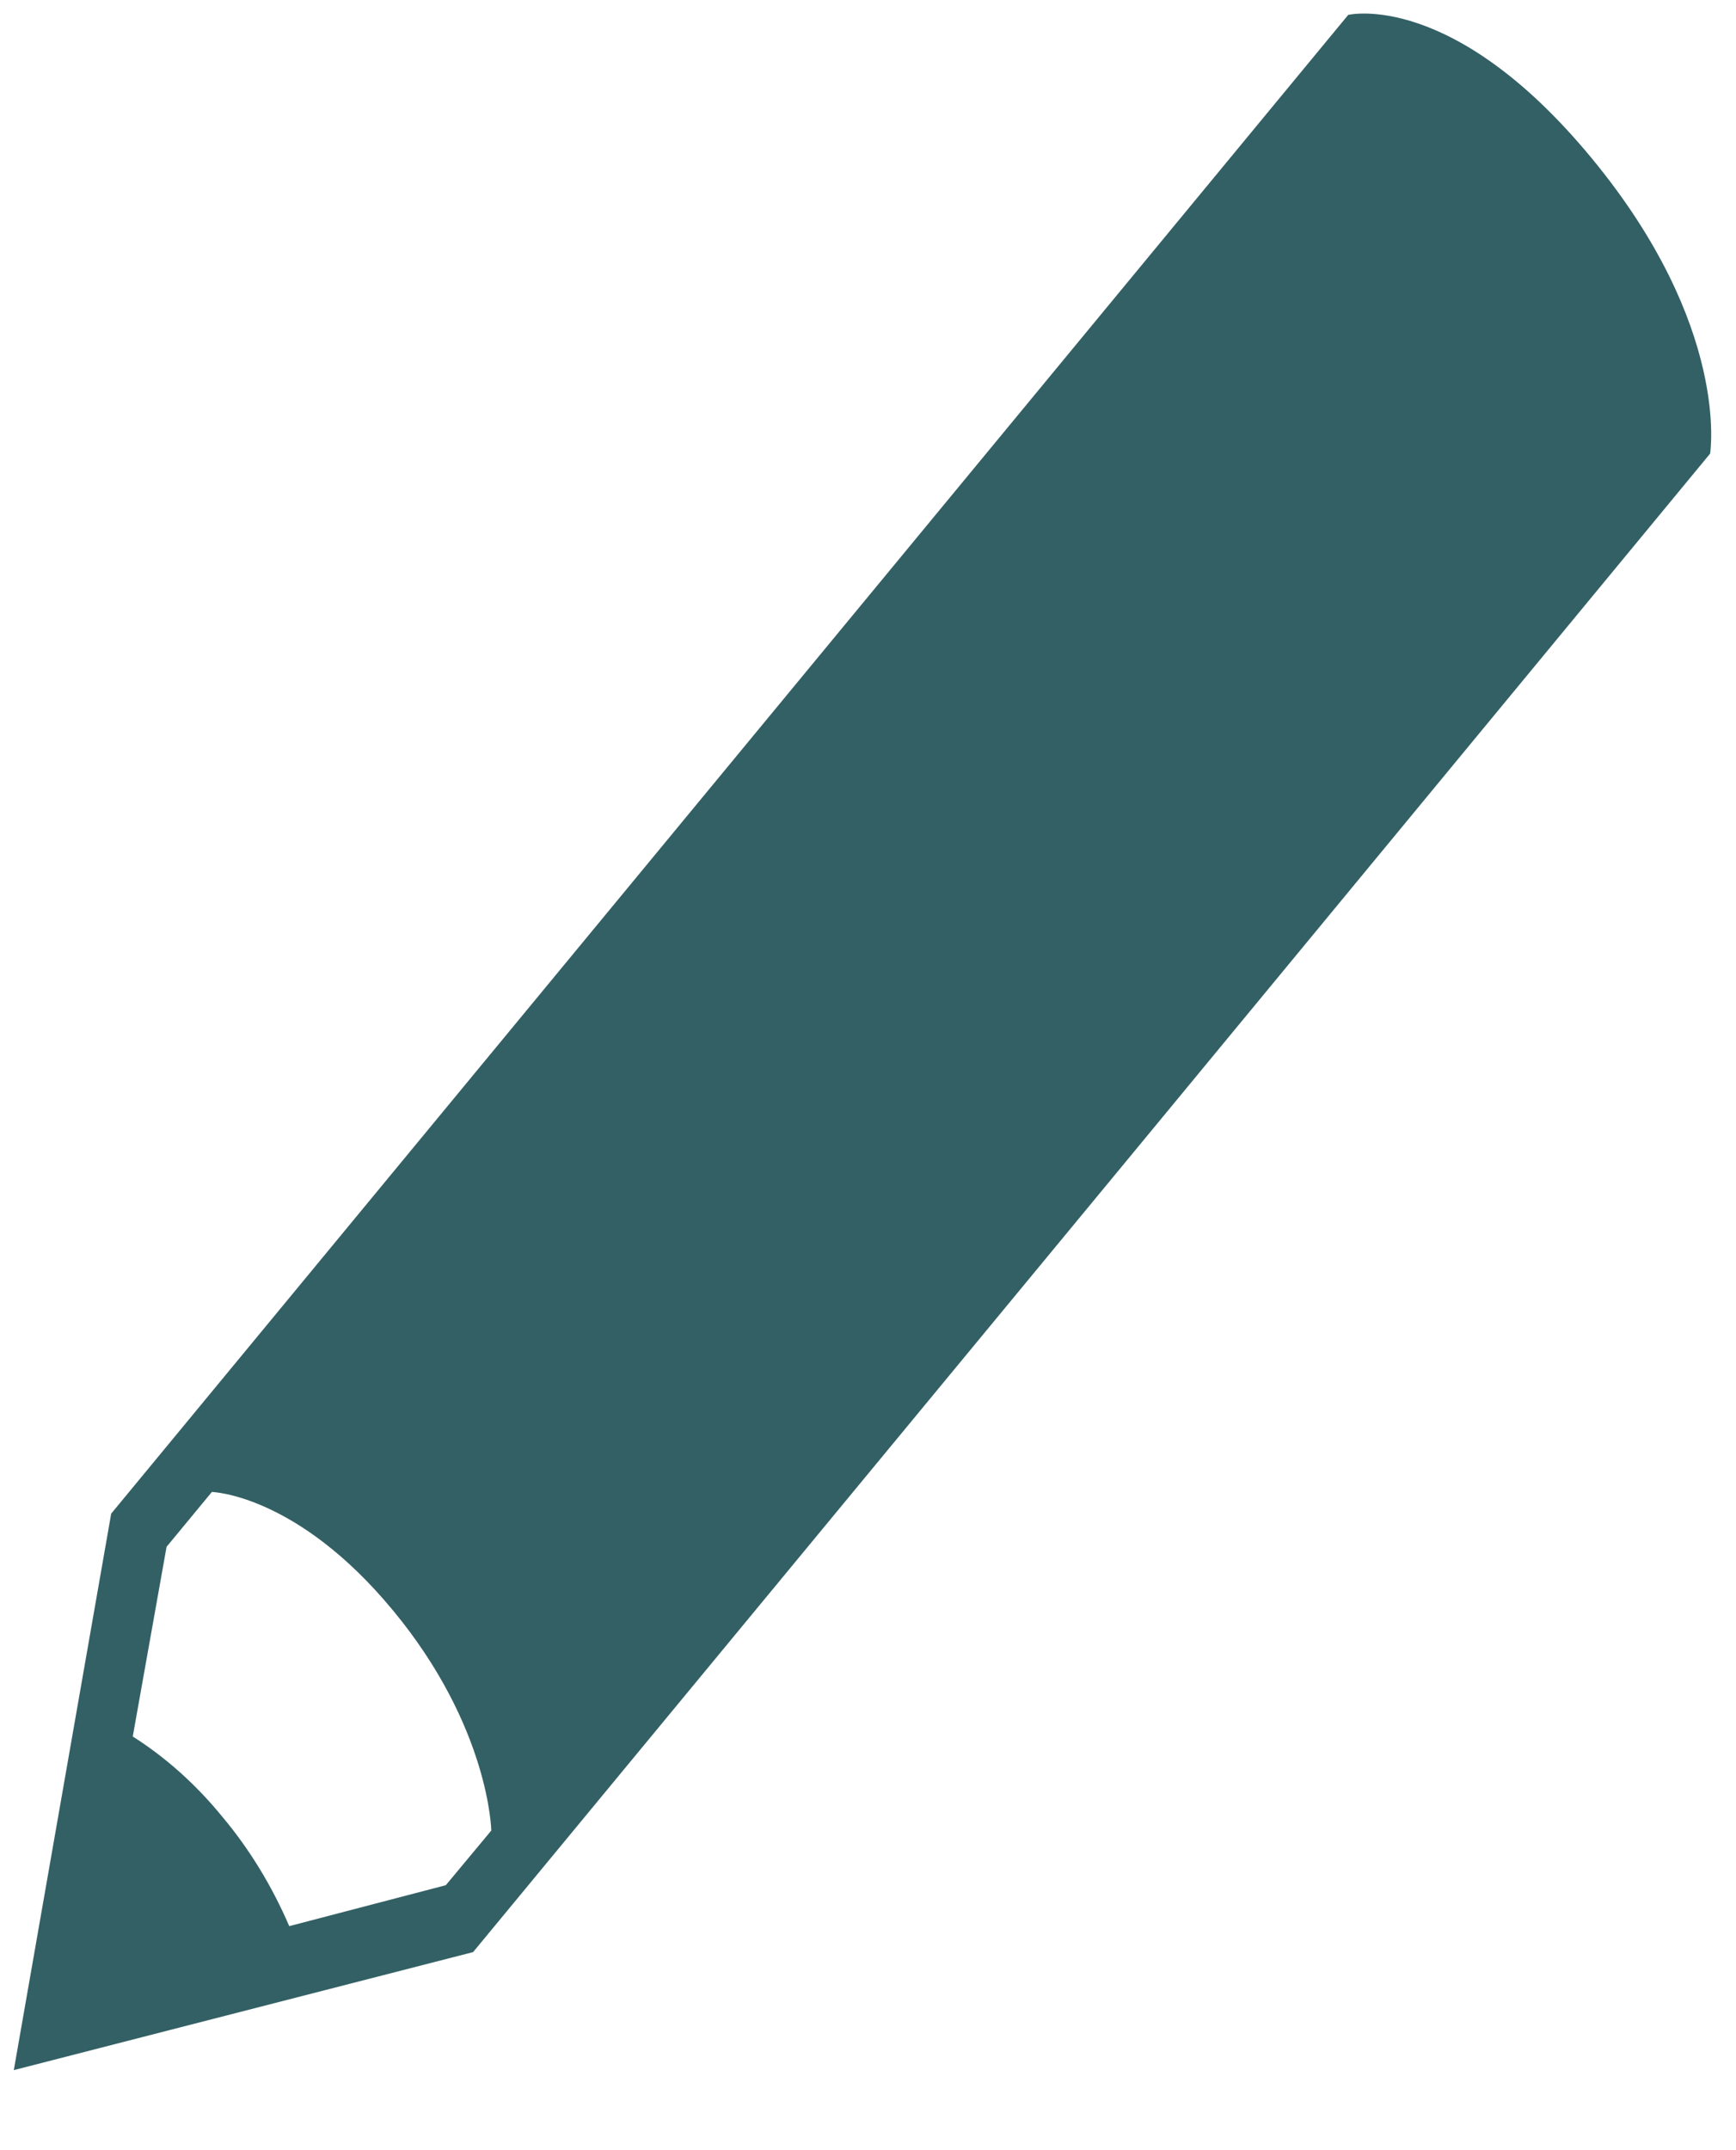 <svg width="21" height="26" viewBox="0 0 21 26" fill="none" xmlns="http://www.w3.org/2000/svg">
<path d="M19.255 1.914C17.572 -0.125 16.309 0.18 16.309 0.18L9.248 8.732L1.345 18.303L0.167 25.032L5.723 23.605L13.627 14.037L20.687 5.485C20.686 5.485 20.939 3.954 19.255 1.914ZM5.393 22.796L3.499 23.291C3.289 22.804 3.017 22.359 2.694 21.974C2.375 21.582 2.008 21.253 1.606 20.998L2.015 18.704L2.563 18.041C2.563 18.041 3.593 18.067 4.757 19.477C5.921 20.884 5.943 22.135 5.943 22.135L5.393 22.796Z" fill="#336065"/>
</svg>
